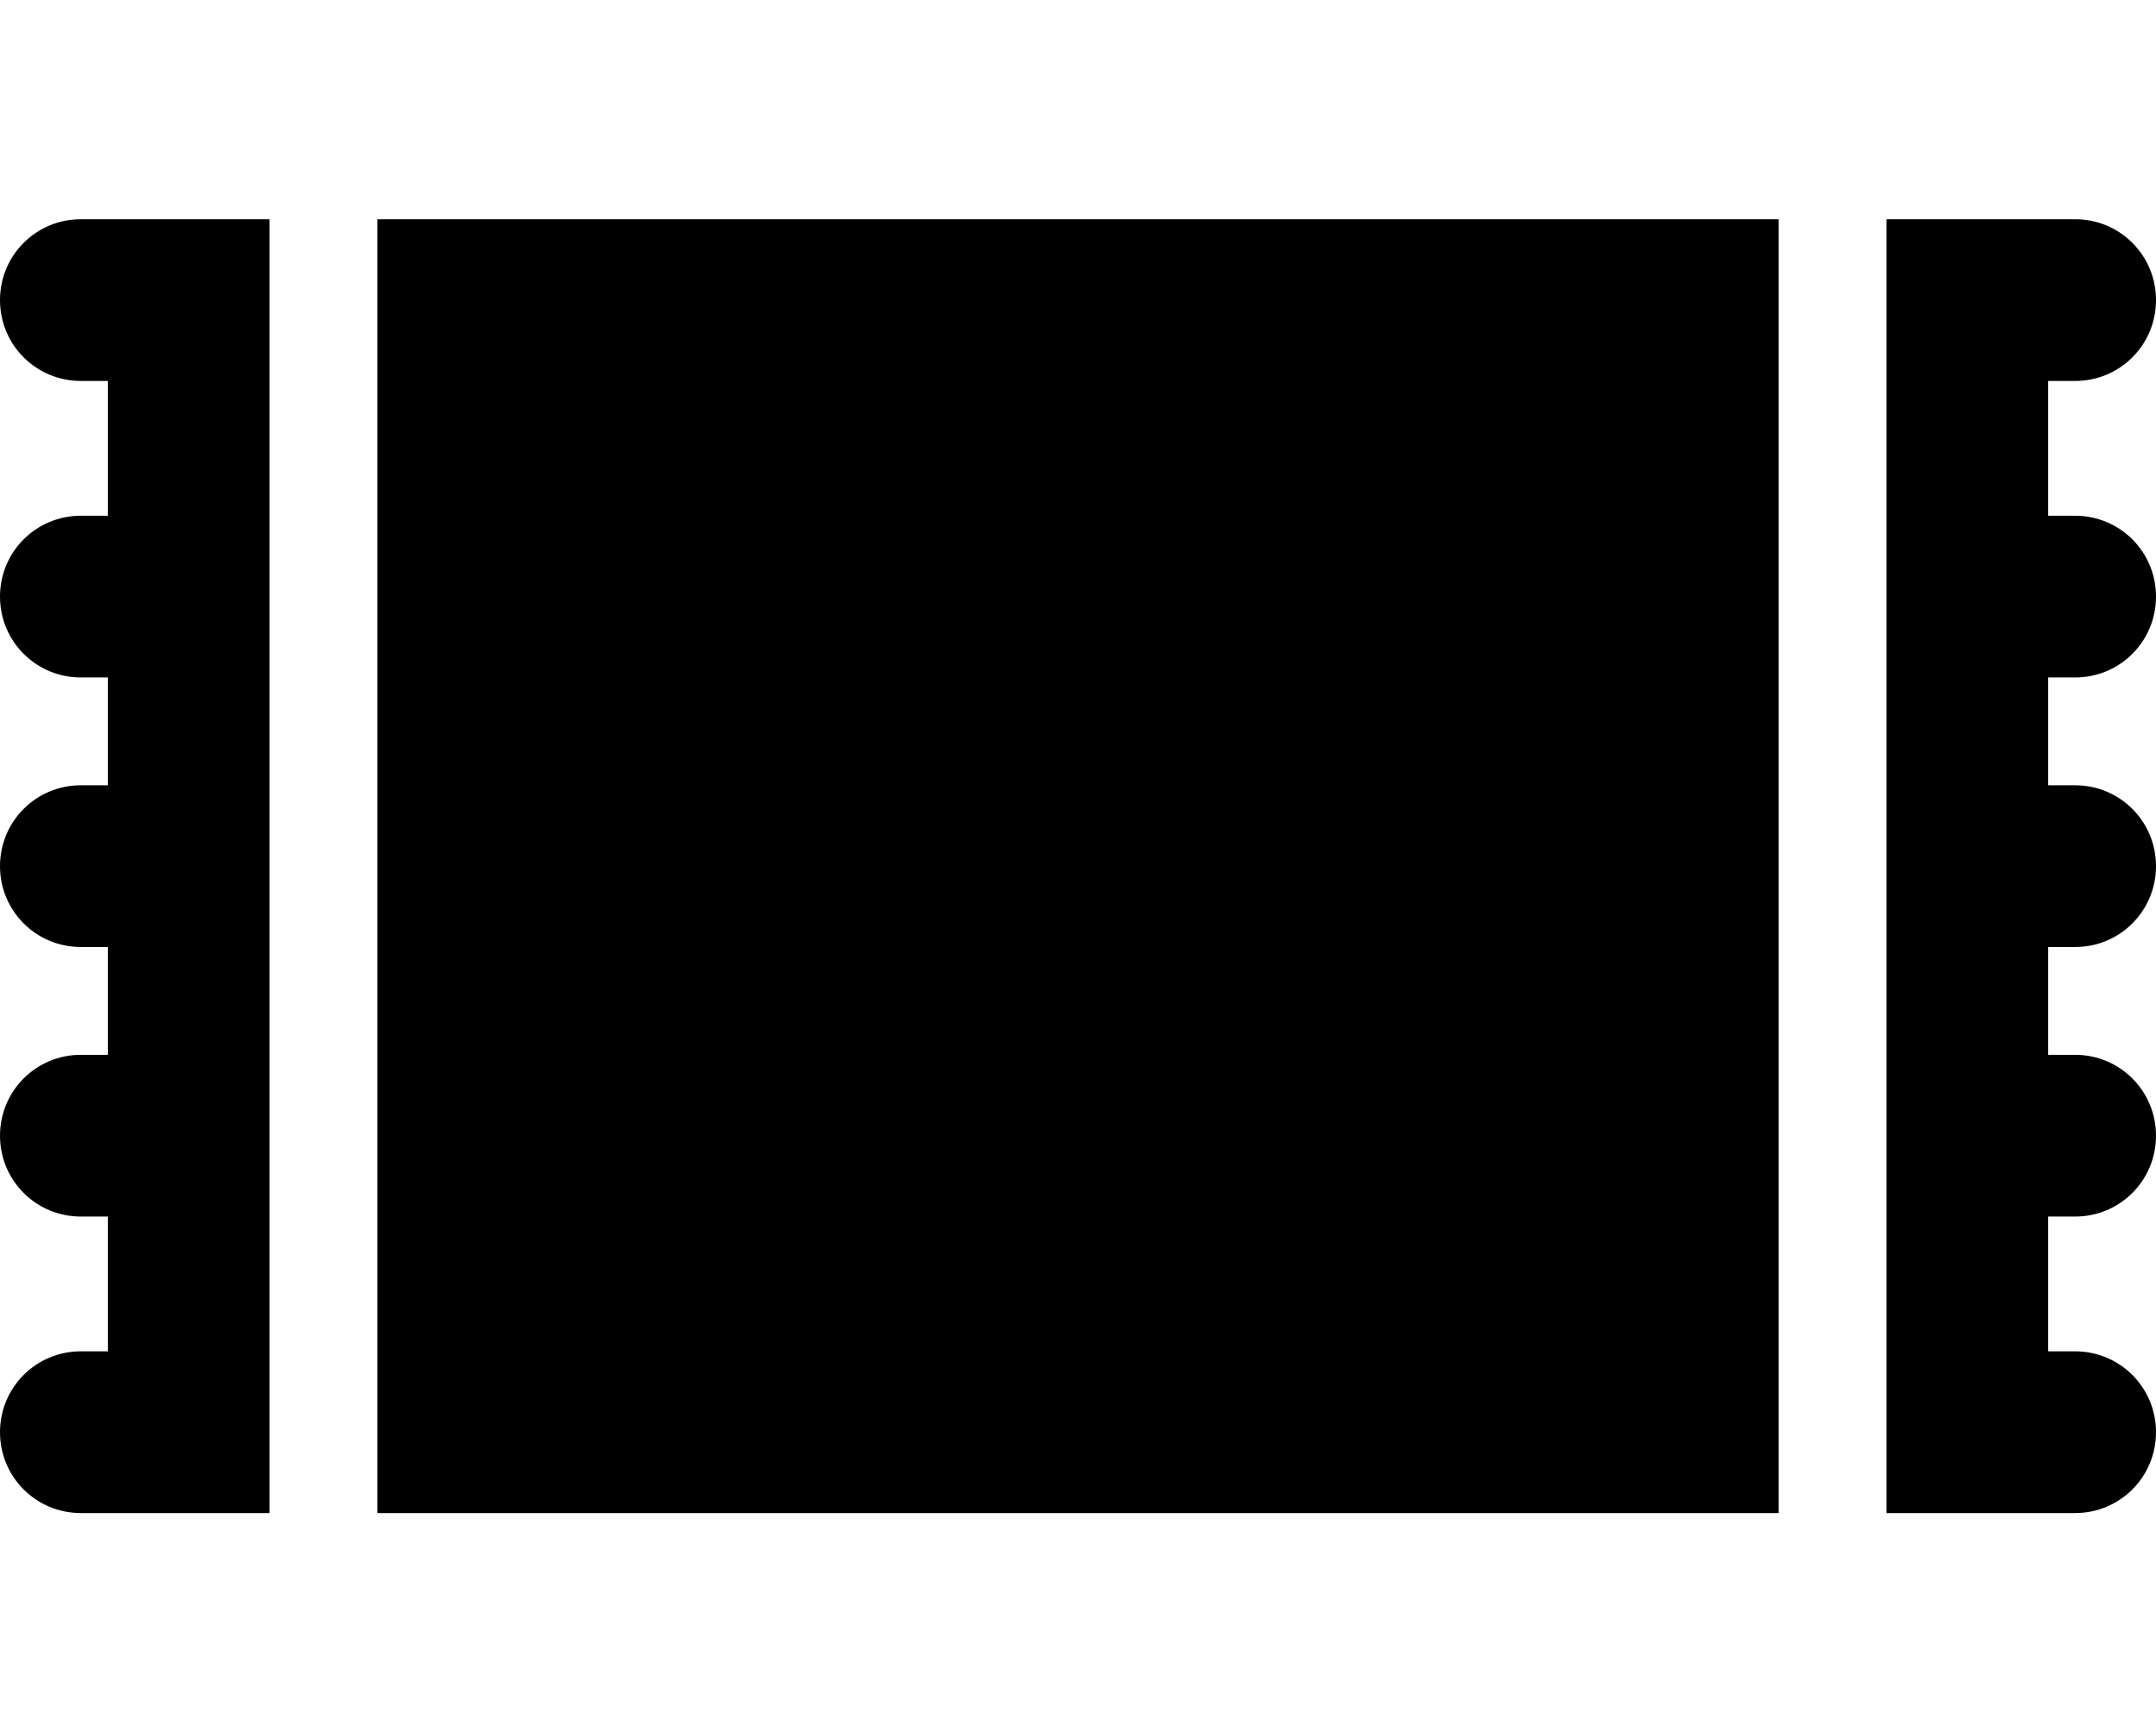 <svg xmlns="http://www.w3.org/2000/svg" width="3em" height="2.41em" viewBox="0 0 640 512"><path fill="currentColor" d="M24 64h56v384H24c-13.3 0-24-10.7-24-24s10.7-24 24-24h8v-40h-8c-13.3 0-24-10.7-24-24s10.7-24 24-24h8v-32h-8c-13.3 0-24-10.7-24-24s10.7-24 24-24h8v-32h-8c-13.3 0-24-10.7-24-24s10.7-24 24-24h8v-40h-8c-13.3 0-24-10.7-24-24s10.7-24 24-24m88 0h416v384H112zm528 24c0 13.3-10.7 24-24 24h-8v40h8c13.3 0 24 10.7 24 24s-10.7 24-24 24h-8v32h8c13.3 0 24 10.7 24 24s-10.7 24-24 24h-8v32h8c13.3 0 24 10.7 24 24s-10.7 24-24 24h-8v40h8c13.3 0 24 10.7 24 24s-10.7 24-24 24h-56V64h56c13.3 0 24 10.7 24 24"/></svg>